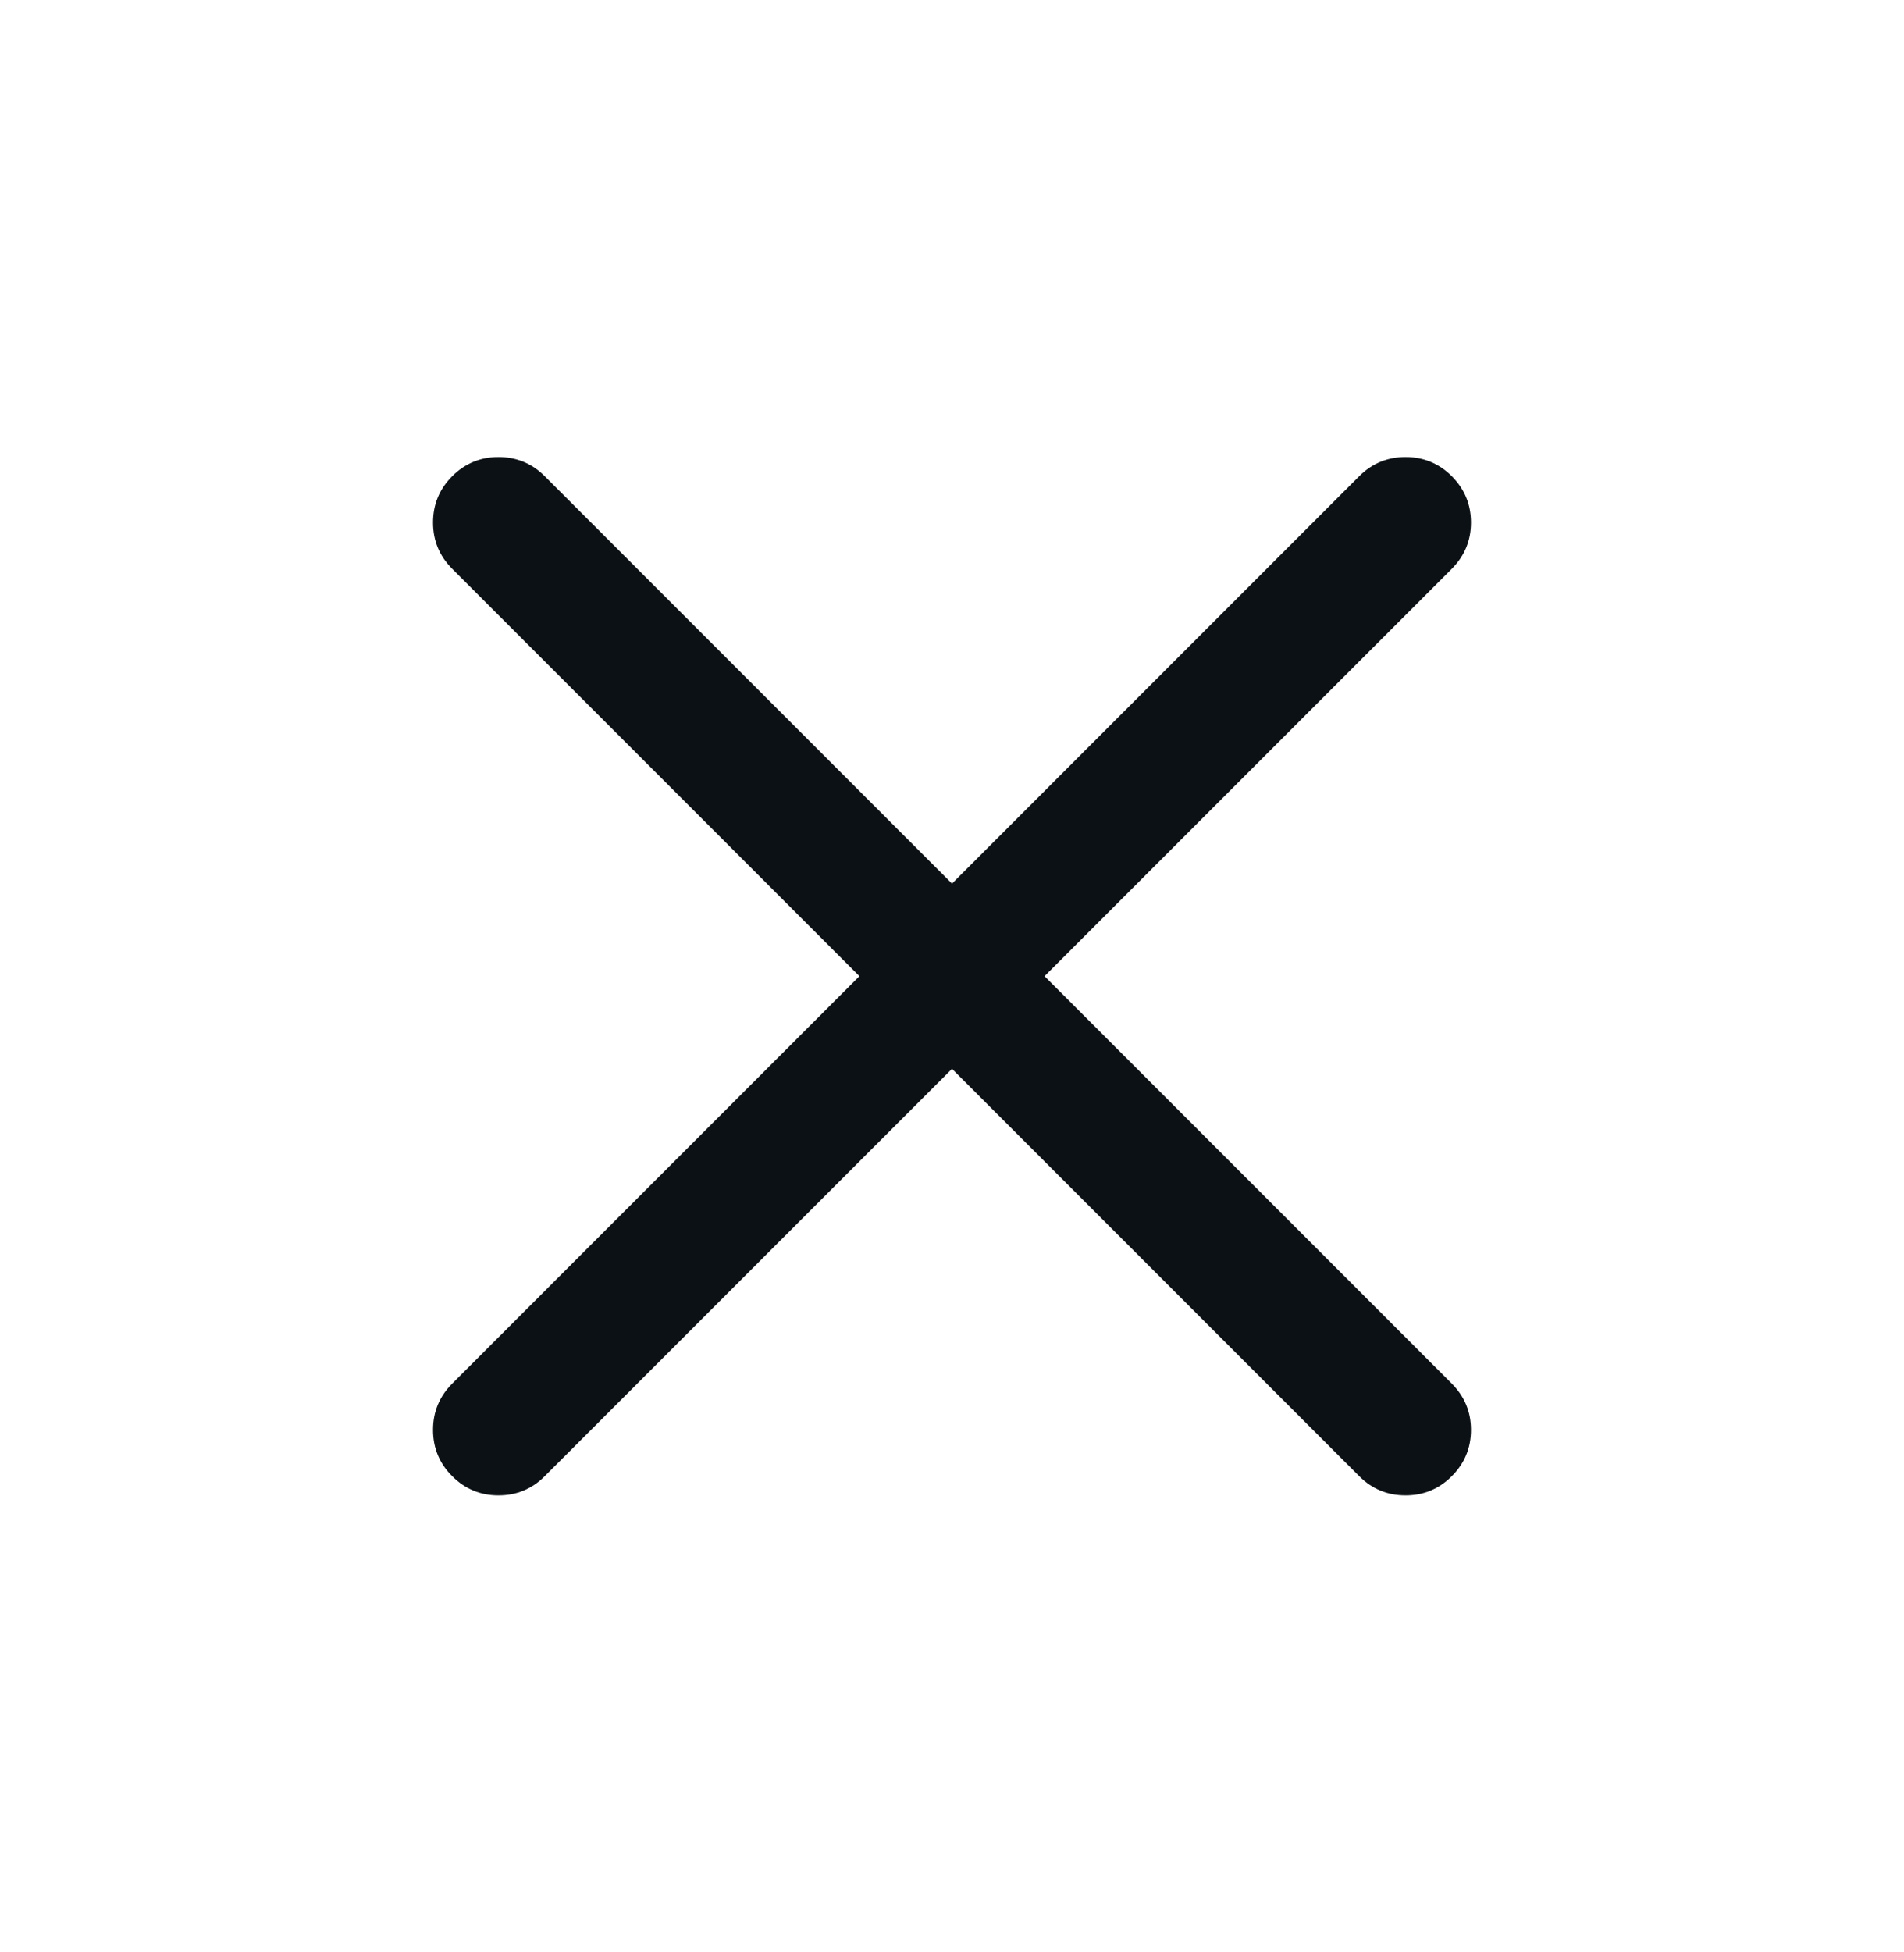 <svg width="40" height="41" viewBox="0 0 40 41" fill="none" xmlns="http://www.w3.org/2000/svg">
<mask id="mask0_771_13590" style="mask-type:alpha" maskUnits="userSpaceOnUse" x="0" y="0" width="40" height="41">
<rect y="0.5" width="40" height="40" fill="#D9D9D9"/>
</mask>
<g mask="url(#mask0_771_13590)">
<path d="M20 22.445L11.444 31C11.176 31.269 10.852 31.403 10.472 31.403C10.093 31.403 9.768 31.269 9.5 31C9.231 30.732 9.097 30.408 9.097 30.028C9.097 29.649 9.231 29.325 9.5 29.056L18.055 20.5L9.5 11.945C9.231 11.676 9.097 11.352 9.097 10.973C9.097 10.593 9.231 10.269 9.5 10C9.768 9.732 10.093 9.598 10.472 9.598C10.852 9.598 11.176 9.732 11.444 10L20 18.556L28.555 10C28.824 9.732 29.148 9.598 29.528 9.598C29.907 9.598 30.231 9.732 30.5 10C30.768 10.269 30.903 10.593 30.903 10.973C30.903 11.352 30.768 11.676 30.5 11.945L21.944 20.5L30.5 29.056C30.768 29.325 30.903 29.649 30.903 30.028C30.903 30.408 30.768 30.732 30.5 31C30.231 31.269 29.907 31.403 29.528 31.403C29.148 31.403 28.824 31.269 28.555 31L20 22.445Z" fill="#0C1116"/>
</g>
</svg>
